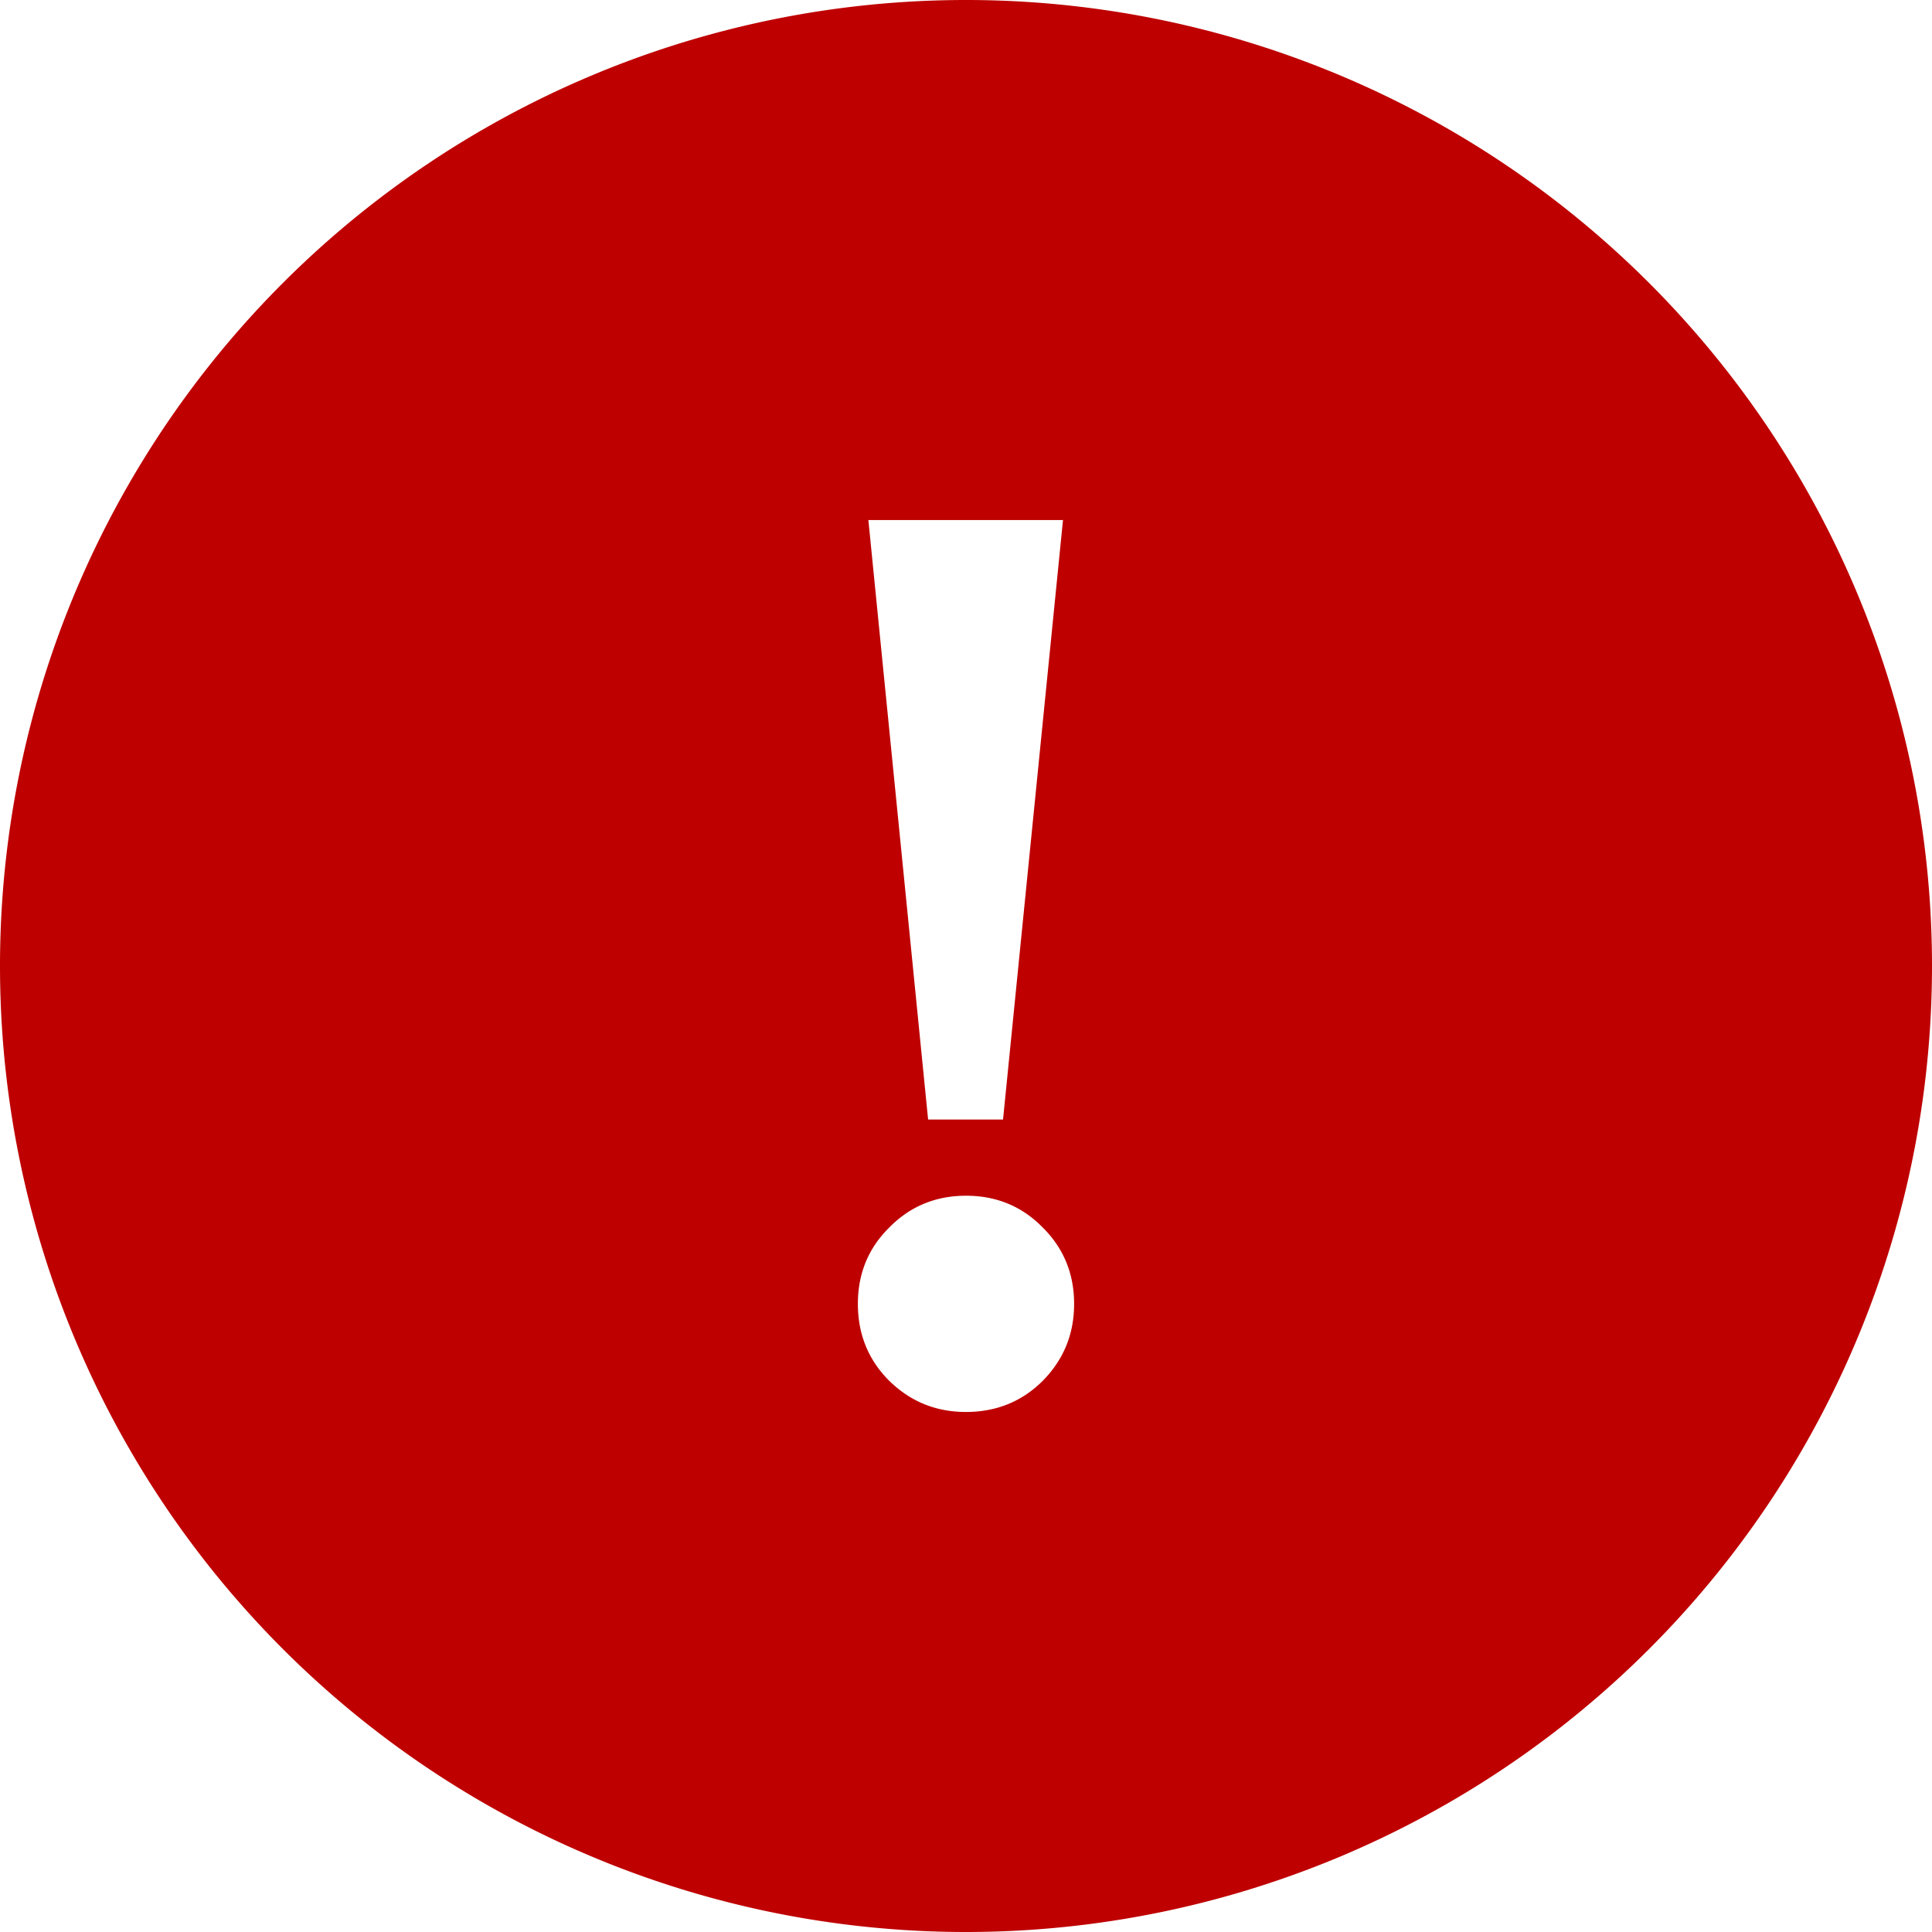 <?xml version="1.0" encoding="UTF-8" standalone="no"?>
<!-- Created with Inkscape (http://www.inkscape.org/) -->

<svg
   width="9.024mm"
   height="9.024mm"
   viewBox="0 0 9.024 9.024"
   version="1.1"
   id="svg1"
   xmlns="http://www.w3.org/2000/svg"
   xmlns:svg="http://www.w3.org/2000/svg">
  <defs
     id="defs1" />
  <g
     id="layer1"
     transform="translate(-100.488,-143.988)">
    <path
       id="path1"
       style="fill:#be0000;fill-opacity:1;stroke-width:0.15;stroke-linecap:square"
       d="m 105,143.988 a 4.512,4.512 0 0 0 -4.512,4.512 4.512,4.512 0 0 0 4.512,4.512 4.512,4.512 0 0 0 4.512,-4.512 4.512,4.512 0 0 0 -4.512,-4.512 z m -0.456,2.429 h 0.909 l -0.28,2.8 h -0.35 z m 0.456,3.156 c 0.14,0 0.259,0.048 0.356,0.146 0.099,0.097 0.149,0.217 0.149,0.359 0,0.14 -0.048,0.259 -0.146,0.359 -0.097,0.097 -0.217,0.146 -0.359,0.146 -0.14,0 -0.259,-0.048 -0.359,-0.146 -0.097,-0.097 -0.146,-0.217 -0.146,-0.359 0,-0.14 0.048,-0.259 0.146,-0.356 0.097,-0.099 0.217,-0.149 0.359,-0.149 z" />
  </g>
</svg>

